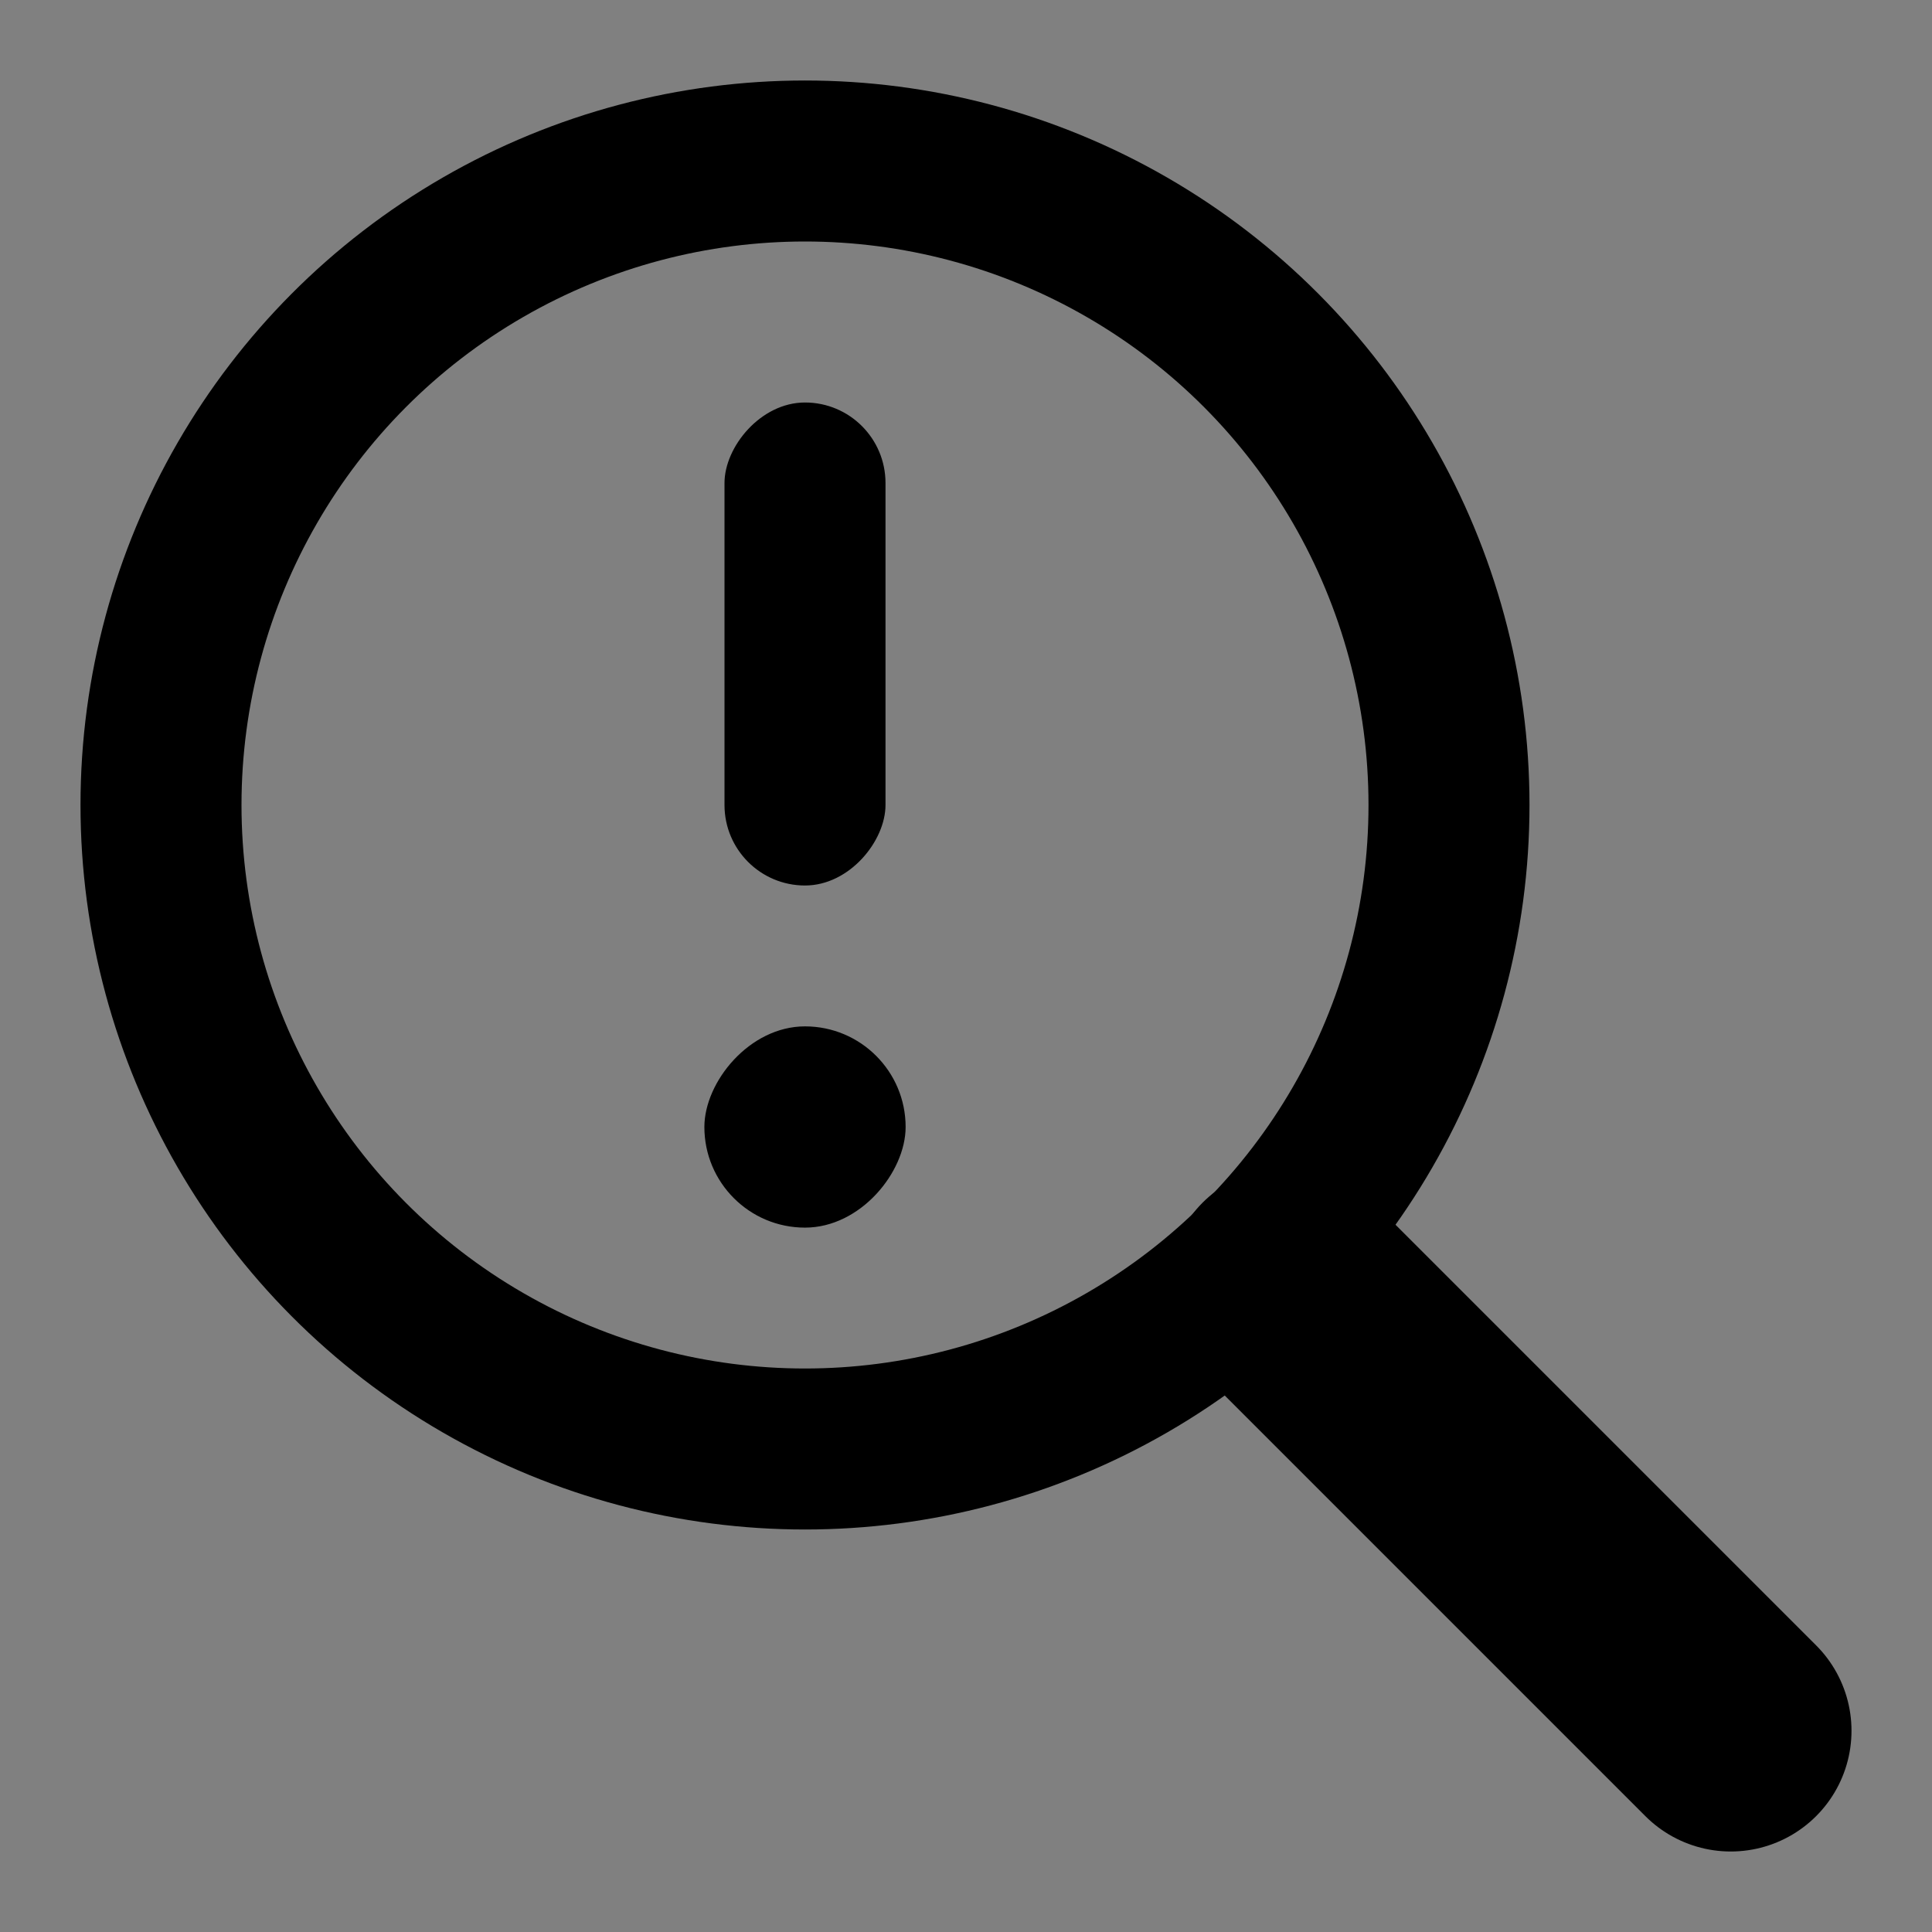 <svg width="24" height="24" viewBox="0 0 24 24" xmlns="http://www.w3.org/2000/svg">
  <rect x="0" y="0" width="24" height="24" fill="#808080" stroke="none"/>
  <circle cx="10" cy="10" r="8" fill="none" stroke="#000" stroke-width="2" stroke-linecap="round" stroke-linejoin="round"/>
  <rect width="2" height="6" x="-11" y="5" ry="1" transform="scale(-1 1)" paint-order="fill markers stroke"/>
  <rect width="2.5" height="2.5" x="-11.25" y="12.75" ry="1.25" transform="scale(-1 1)" paint-order="fill markers stroke"/>
  <path d="M21.5 21.5 16 16" fill="#ff0" fill-opacity=".314" stroke="#000" stroke-width="3" stroke-linecap="round" stroke-linejoin="round" paint-order="fill markers stroke"/>
</svg>
